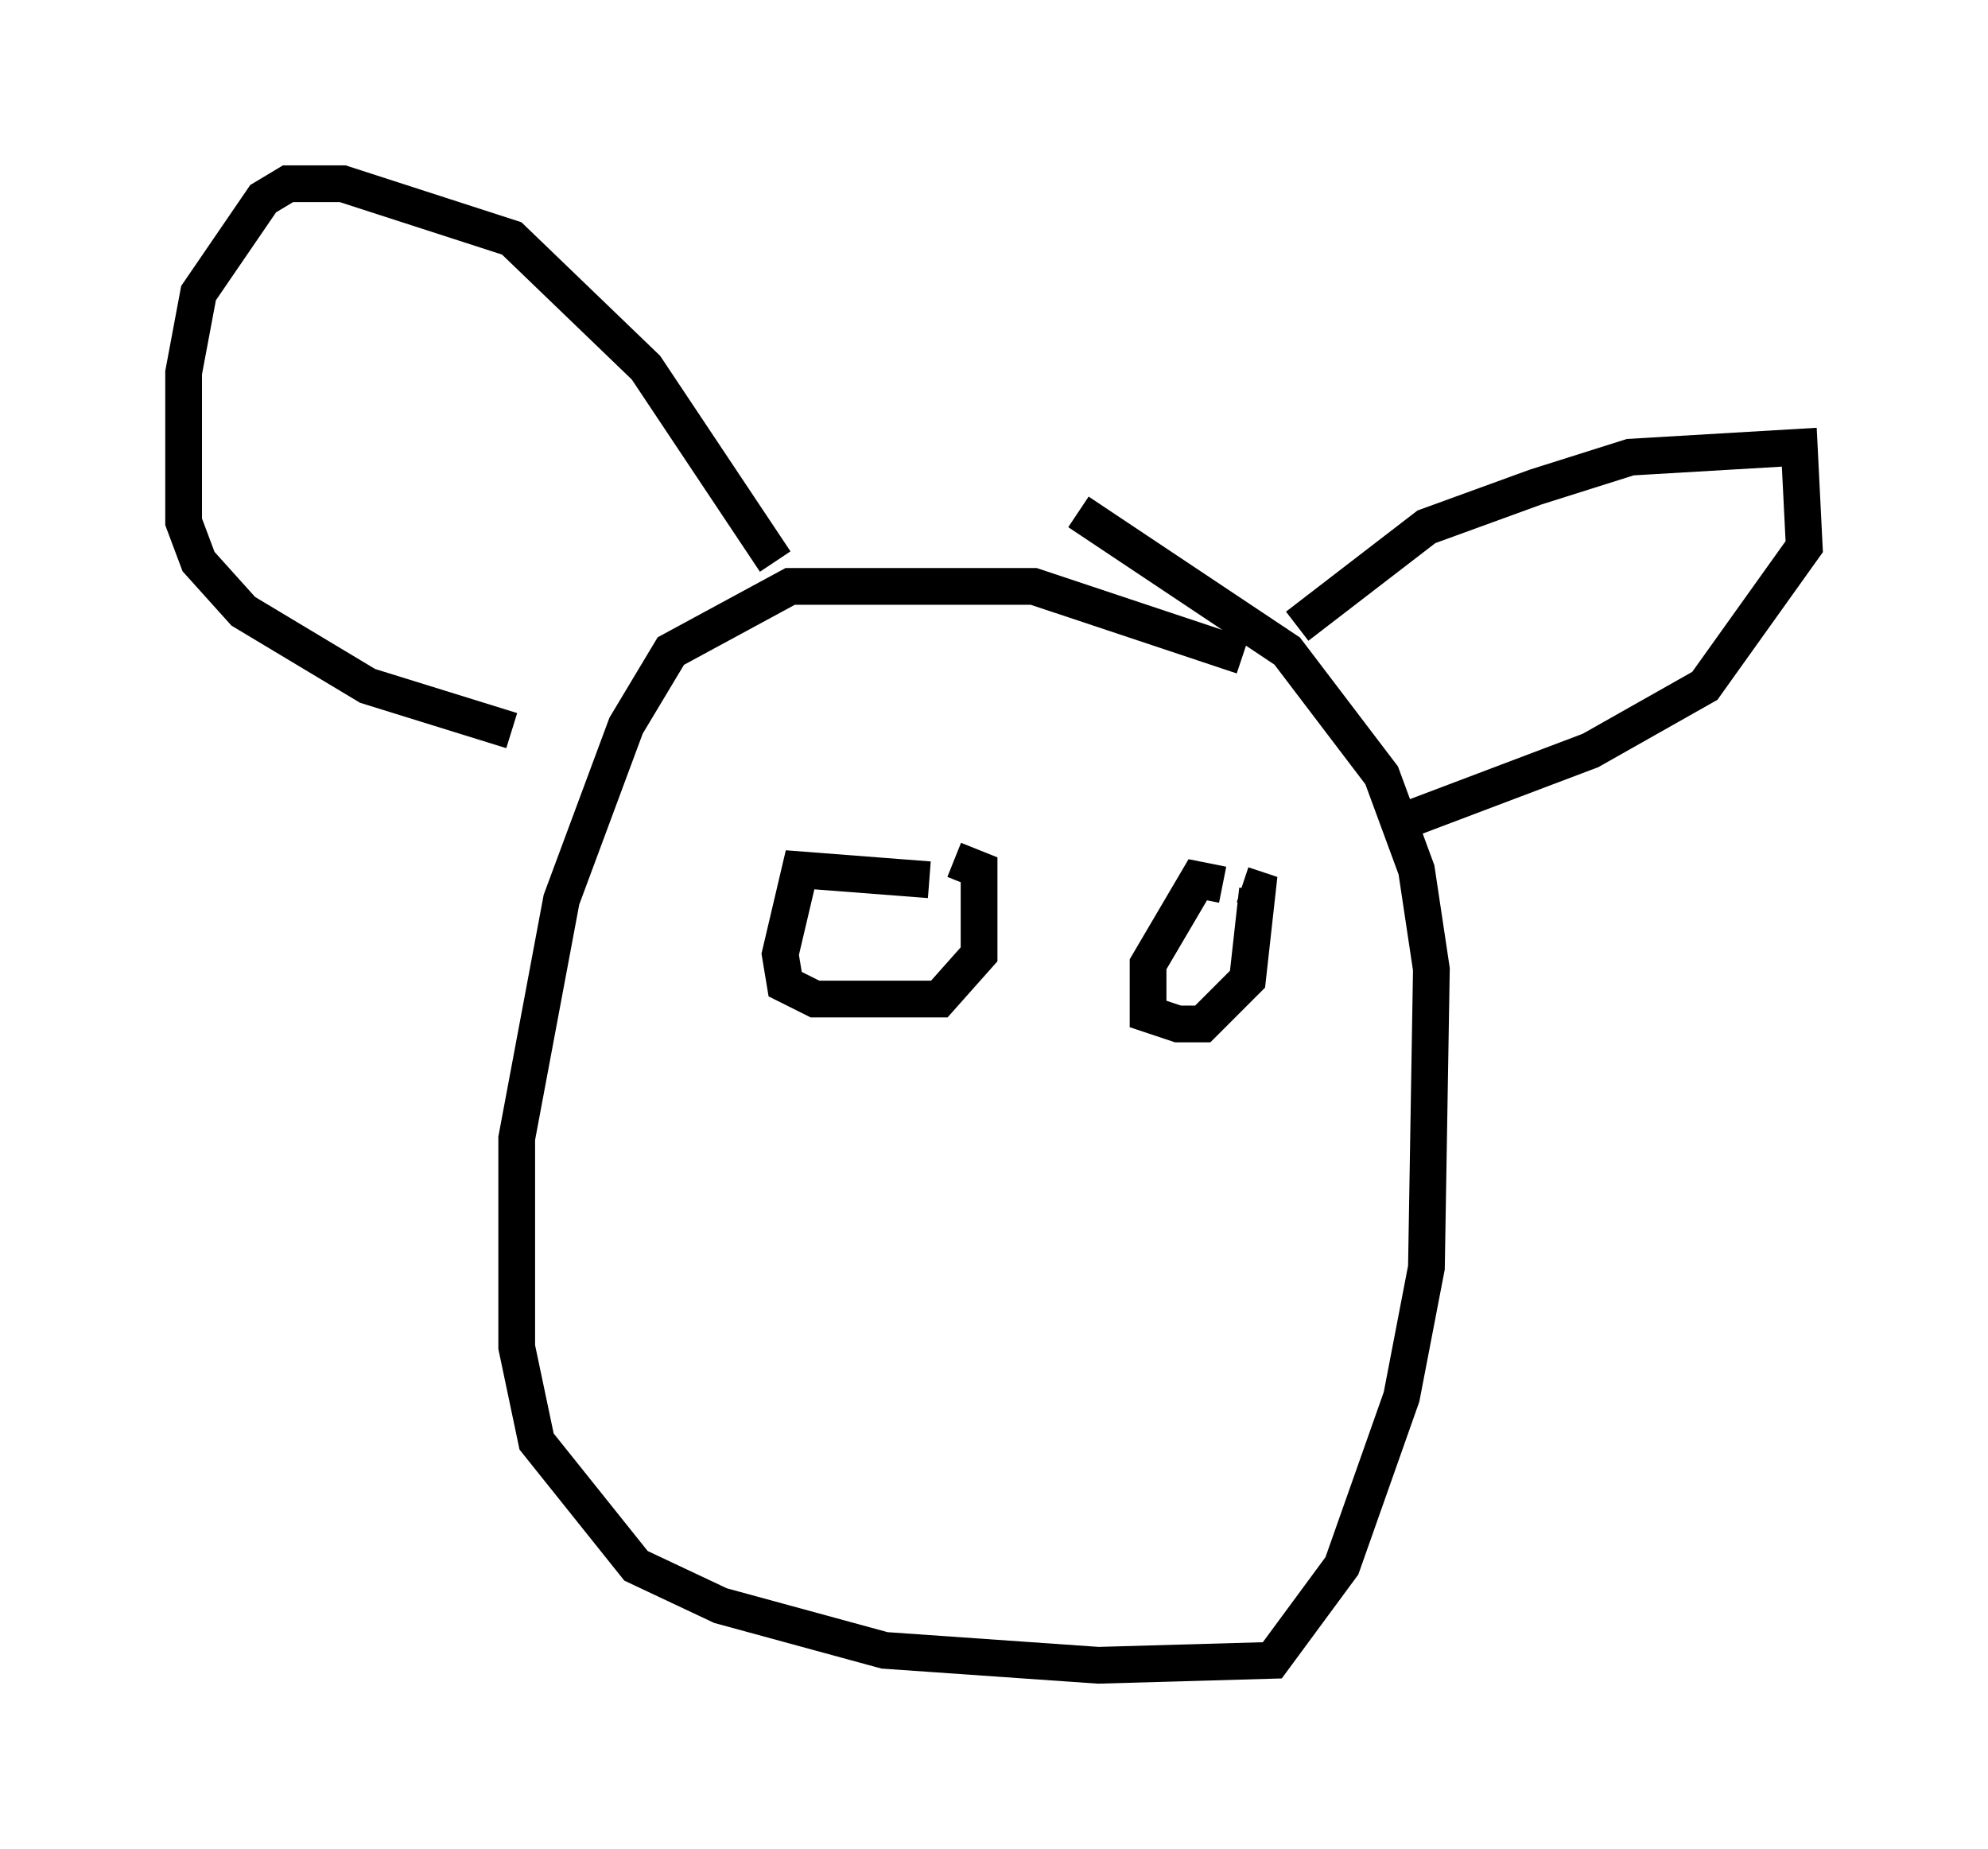 <?xml version="1.0" encoding="utf-8" ?>
<svg baseProfile="full" height="50.324" version="1.1" width="54.113" xmlns="http://www.w3.org/2000/svg" xmlns:ev="http://www.w3.org/2001/xml-events" xmlns:xlink="http://www.w3.org/1999/xlink"><defs /><rect fill="white" height="50.324" width="54.113" x="0" y="0" /><path d="M34.093, 18.532 m-0.271, -0.677 l-5.683, -1.894 -6.631, 0.0 l-3.248, 1.759 -1.218, 2.03 l-1.759, 4.736 -1.218, 6.495 l0.0, 5.683 0.541, 2.571 l2.706, 3.383 2.3, 1.083 l4.465, 1.218 5.819, 0.406 l4.736, -0.135 1.894, -2.571 l1.624, -4.601 0.677, -3.518 l0.135, -8.119 -0.406, -2.706 l-0.947, -2.571 -2.571, -3.383 l-5.683, -3.789 m5.954, 3.112 l3.518, -2.706 2.977, -1.083 l2.571, -0.812 4.601, -0.271 l0.135, 2.706 -2.706, 3.789 l-3.112, 1.759 -5.007, 1.894 m-17.185, -7.036 l-3.518, -5.277 -3.654, -3.518 l-4.601, -1.488 -1.488, 0.0 l-0.677, 0.406 -1.759, 2.571 l-0.406, 2.165 0.0, 4.059 l0.406, 1.083 1.218, 1.353 l3.383, 2.03 3.924, 1.218 m11.367, 4.059 l-3.518, -0.271 -0.541, 2.3 l0.135, 0.812 0.812, 0.406 l3.383, 0.0 1.083, -1.218 l0.0, -2.3 -0.677, -0.271 m7.307, 0.677 l-0.677, -0.135 -1.353, 2.3 l0.0, 1.353 0.812, 0.271 l0.677, 0.0 1.218, -1.218 l0.271, -2.436 -0.406, -0.135 " fill="none" stroke="black" stroke-width="1" /></svg>